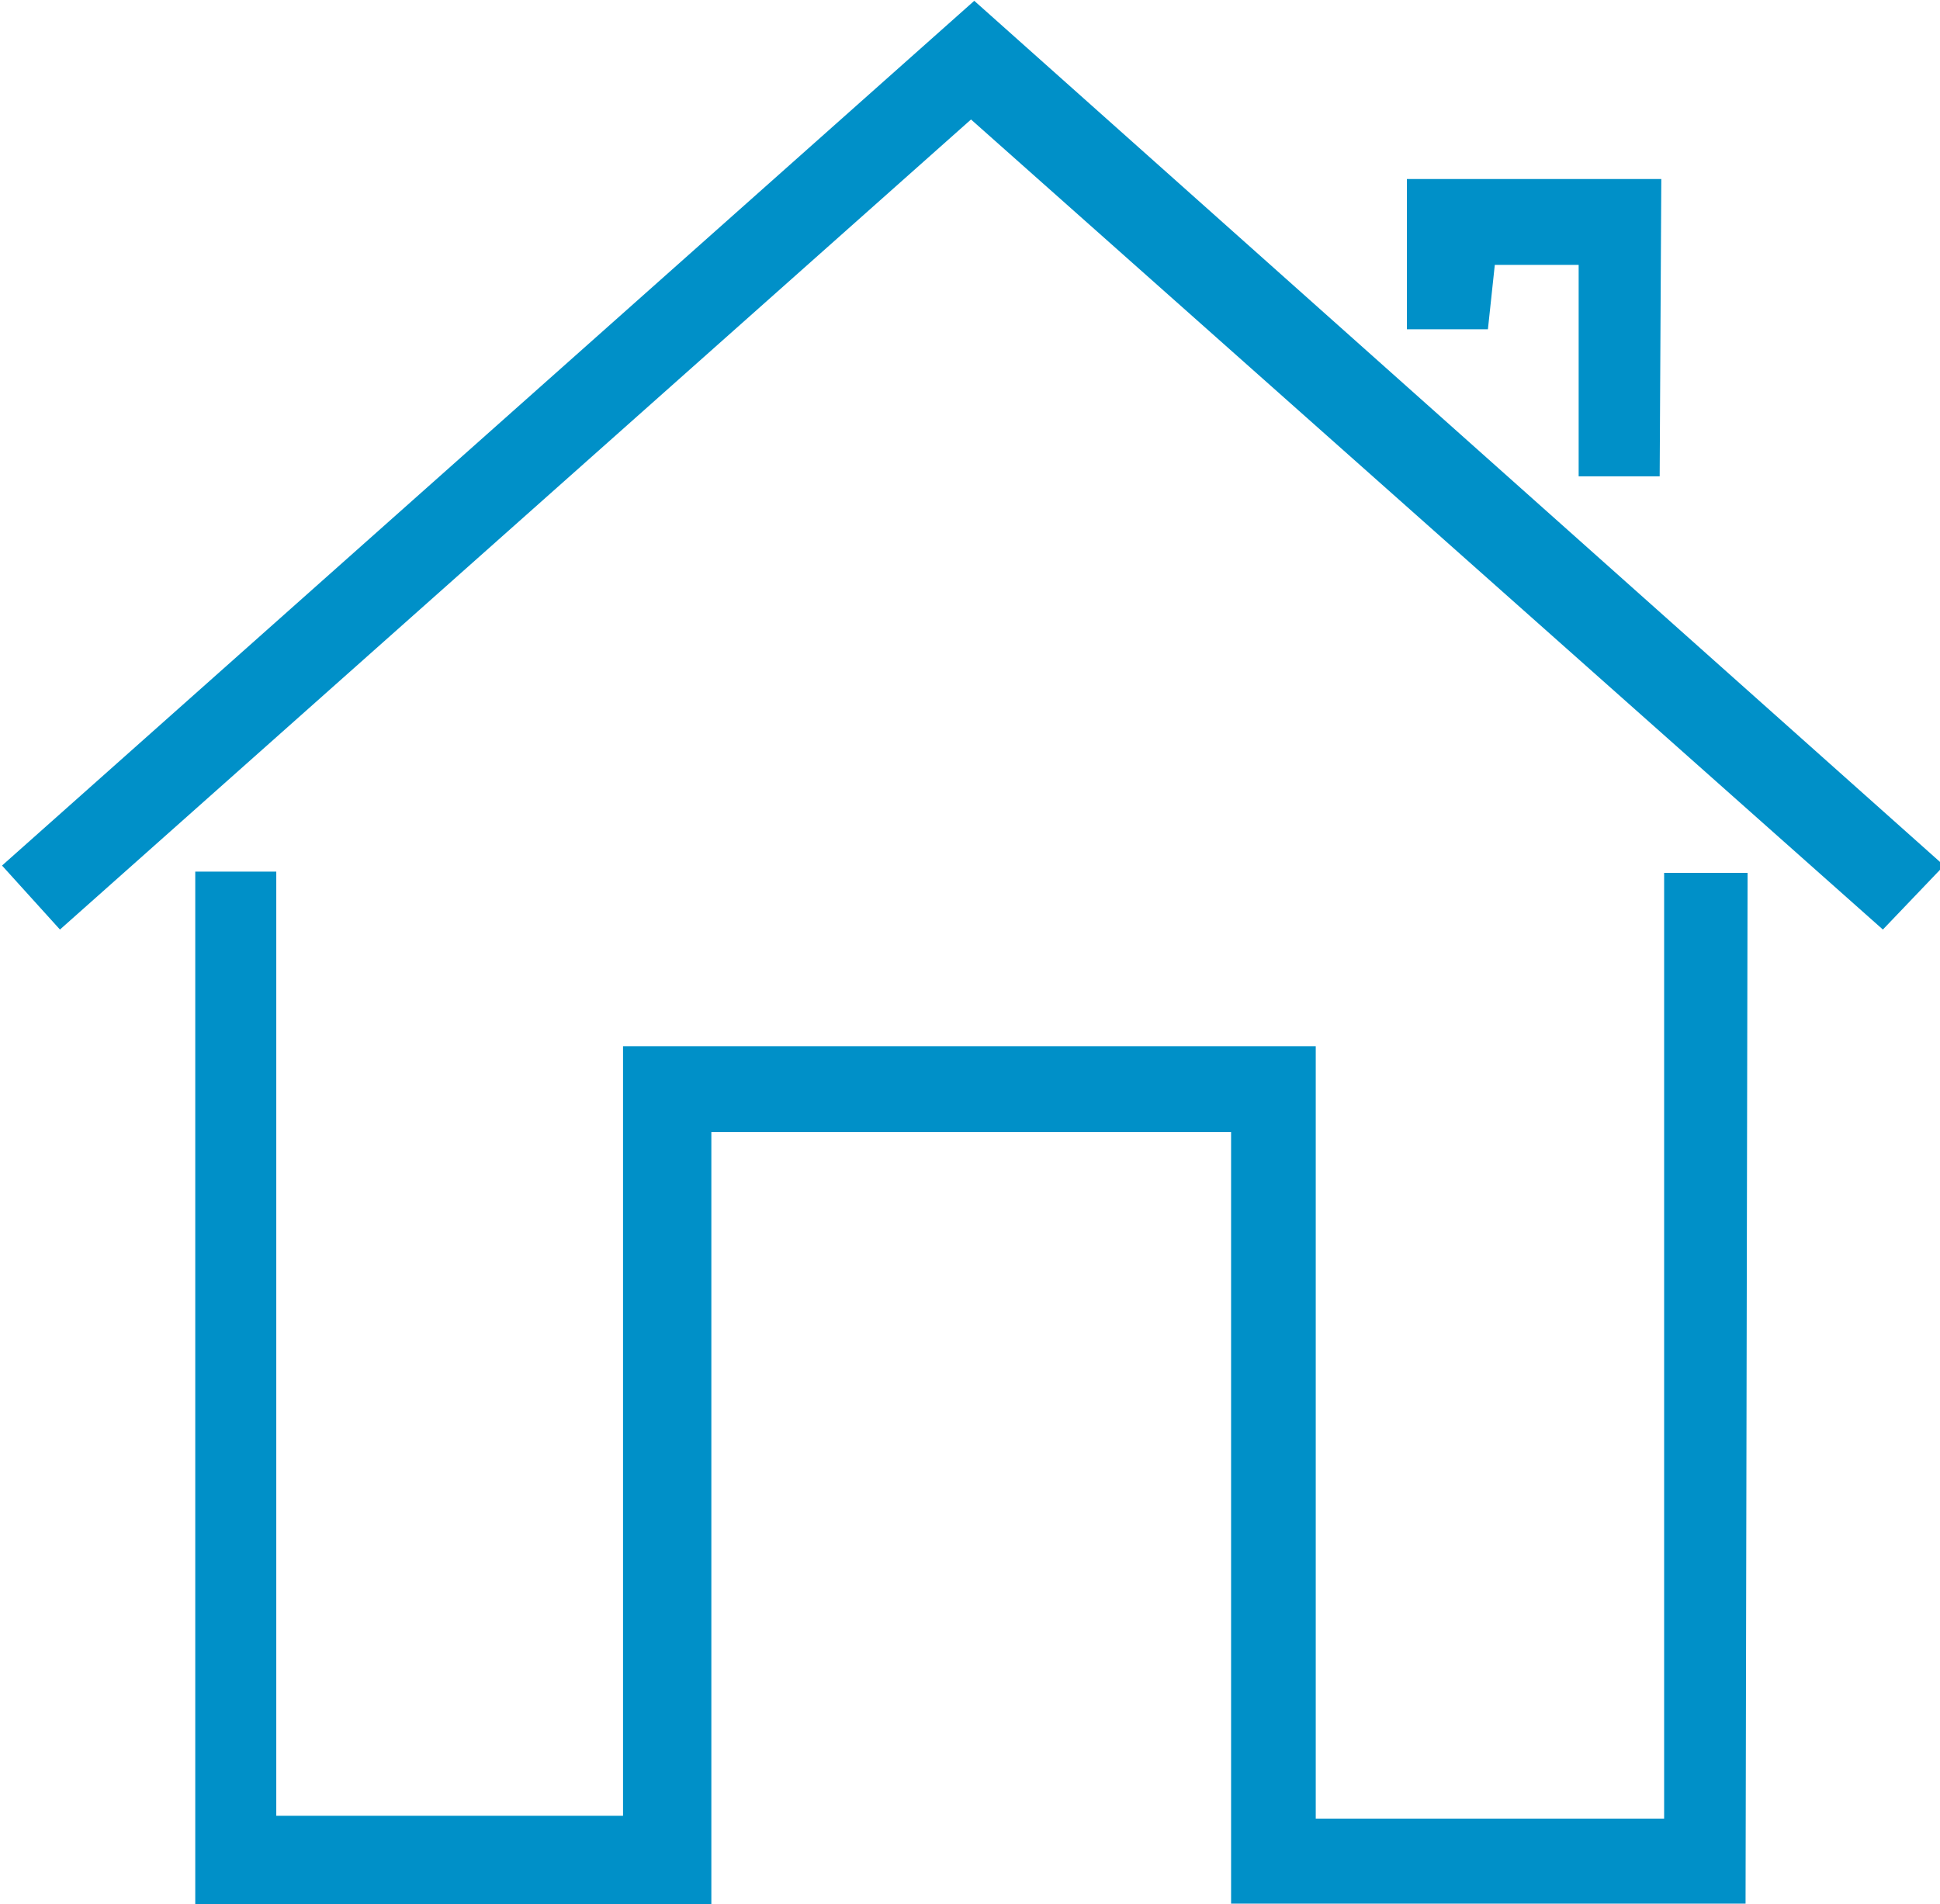 <svg id="3cb2cfb5-974f-49f0-b907-febca5e61343" data-name="Layer 1" xmlns="http://www.w3.org/2000/svg" viewBox="0 0 47.89 47.01" width="47.89" height="47.01"><title>house</title><g class="nc-icon-wrapper"><path d="M2000.61-777.95h-12.7V-797h-12.83v19.06h-12.74v-25.49h2v23.31h8.56v-19h17.1v19.07h8.6v-23.35h2.06z" transform="translate(-1957.52 824.95)" fill="#0090c8"/><path d="M1959-802l-1.43-1.58 24-21.35 23.94 21.35L2004-802l-22.51-20z" transform="translate(-1957.52 824.95)" fill="#0090c8"/><path d="M1998.49-813.19h-2v-5.22h-2.07l-.17 1.59h-2v-3.71h6.28z" transform="translate(-1957.52 824.95)" fill="#0090c8"/></g></svg>